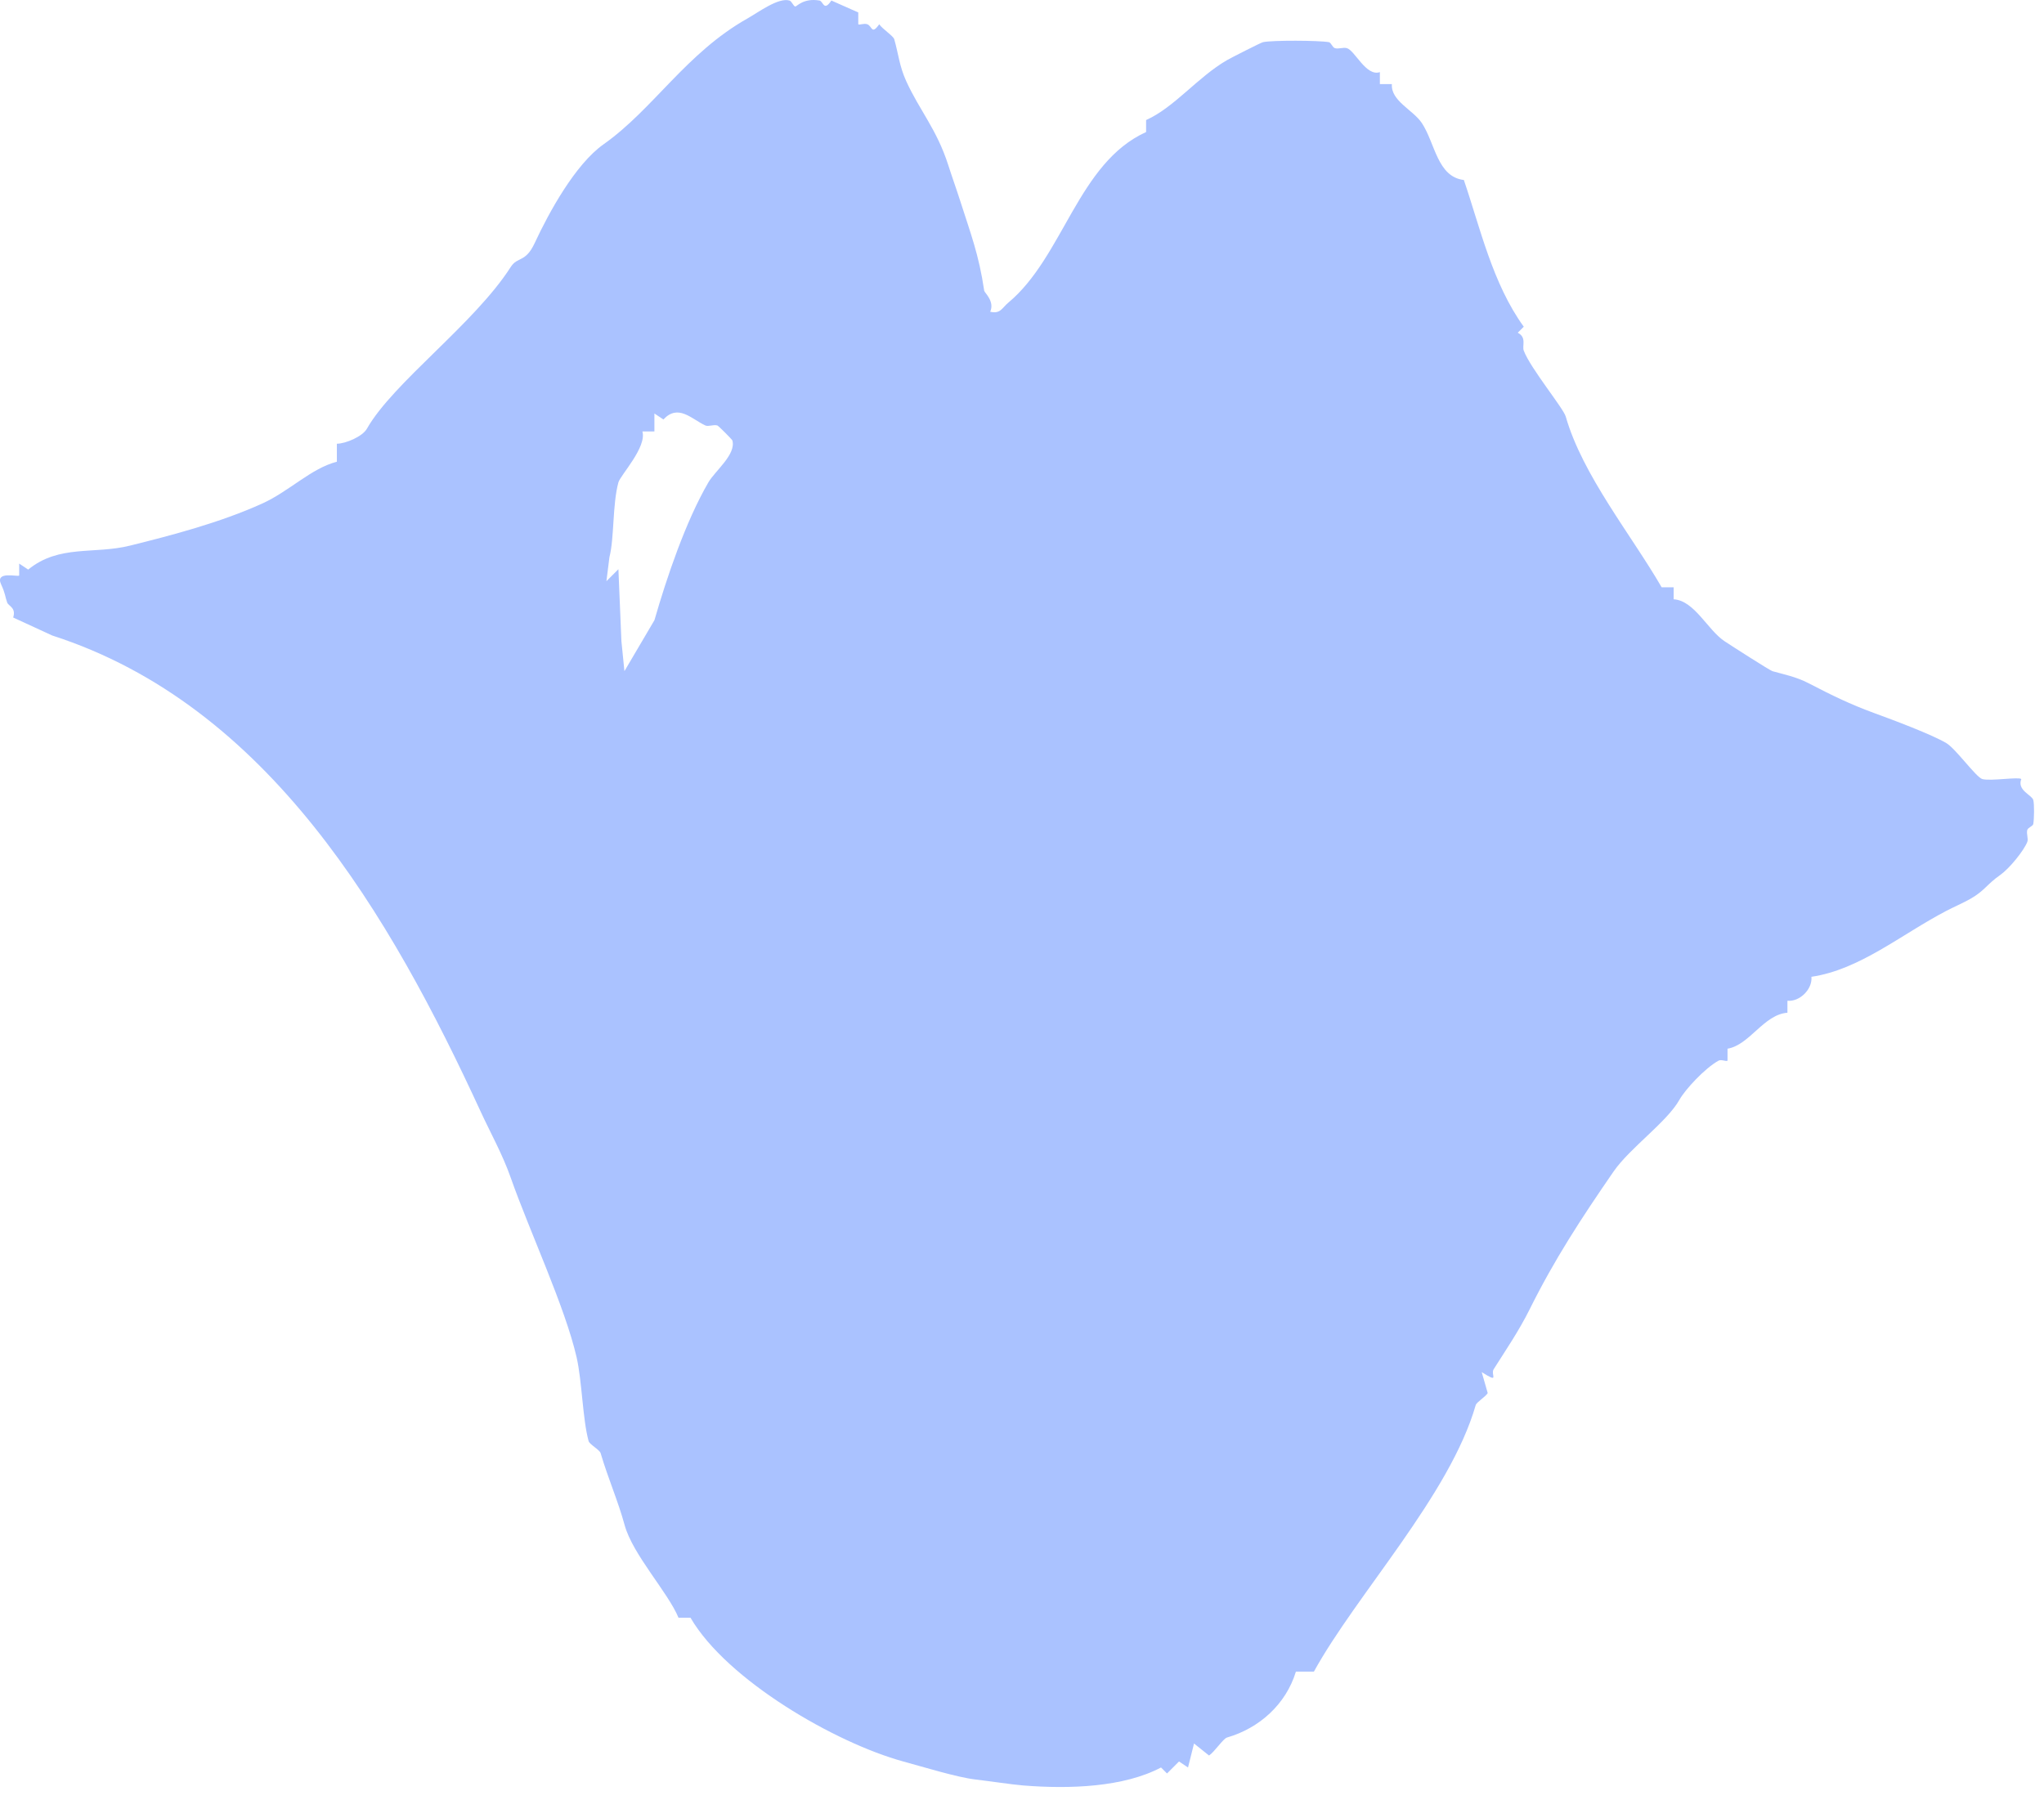 <svg width="126" height="111" viewBox="0 0 126 111" fill="none" xmlns="http://www.w3.org/2000/svg">
<path d="M52.907 0.756V1.495C52.969 1.558 53.254 1.421 53.461 1.495C53.775 1.61 53.716 2.178 54.2 1.495C54.382 1.779 55.062 2.208 55.125 2.419C55.391 3.35 55.439 4.074 55.864 5.005C56.685 6.808 57.746 7.971 58.452 10.173C58.704 10.96 58.94 11.603 59.192 12.39C59.835 14.403 60.342 15.693 60.671 17.928C60.689 18.049 61.329 18.574 61.04 19.221C61.673 19.372 61.772 18.98 62.15 18.666C65.558 15.829 66.442 10.051 70.65 8.141V7.402C72.387 6.627 73.822 4.761 75.637 3.708C75.874 3.571 77.73 2.625 77.855 2.6C78.432 2.474 81.297 2.489 81.919 2.6C82.055 2.625 82.133 2.921 82.288 2.969C82.507 3.039 82.795 2.903 83.028 2.969C83.523 3.113 84.215 4.739 85.061 4.447V5.186H85.801C85.723 6.22 87.113 6.778 87.649 7.587C88.466 8.821 88.596 10.905 90.237 11.097C91.236 14.012 92.001 17.481 93.931 20.144L93.561 20.514C94.127 20.809 93.816 21.319 93.931 21.622C94.353 22.727 96.368 25.157 96.519 25.686C97.554 29.303 100.575 32.997 102.431 36.211H103.17V36.95C104.45 37.024 105.263 38.842 106.309 39.536C106.686 39.787 109.097 41.335 109.263 41.383C109.992 41.59 110.709 41.723 111.482 42.122C112.946 42.88 114.033 43.415 115.545 43.969C116.721 44.398 119.083 45.285 119.978 45.816C120.559 46.16 121.816 47.926 122.196 48.033C122.699 48.174 124.448 47.885 124.6 48.033C124.326 48.731 125.25 49.008 125.339 49.326C125.409 49.581 125.395 50.501 125.339 50.804C125.313 50.941 125.014 51.022 124.969 51.173C124.903 51.413 125.051 51.713 124.969 51.912C124.755 52.452 123.871 53.545 123.306 53.944C122.444 54.55 122.352 54.912 121.457 55.422C121.021 55.669 120.425 55.928 119.978 56.161C117.187 57.62 114.639 59.789 111.663 60.225C111.737 60.986 110.946 61.776 110.184 61.702V62.441C108.727 62.548 107.847 64.436 106.491 64.658V65.397C106.42 65.467 106.11 65.301 105.936 65.397C105.078 65.873 103.877 67.185 103.533 67.798C102.76 69.18 100.479 70.768 99.469 72.228C97.436 75.176 95.809 77.677 94.297 80.721C93.628 82.066 92.826 83.233 92.079 84.415C91.861 84.759 92.489 85.324 91.339 84.6L91.709 85.893C91.554 86.137 91.021 86.451 90.969 86.632C89.376 92.177 83.619 98.292 80.994 103.065H79.885C79.272 105.078 77.634 106.552 75.637 107.129C75.397 107.199 74.857 108.03 74.528 108.237L73.604 107.498L73.234 108.976L72.679 108.606L71.94 109.345L71.57 108.976C69.274 110.188 65.961 110.317 63.07 110.084C62.346 110.025 61.066 109.825 60.116 109.715C59.011 109.585 56.94 108.95 55.683 108.606C51.509 107.465 44.813 103.6 42.565 99.743H41.826C41.168 98.159 39.001 95.853 38.502 94.021C38.095 92.528 37.5 91.202 37.023 89.591C36.96 89.384 36.339 89.056 36.284 88.852C35.914 87.508 35.881 85.162 35.544 83.684C34.834 80.584 32.635 75.889 31.481 72.605C30.982 71.182 30.224 69.826 29.632 68.541C24.068 56.464 16.548 43.478 3.216 39.181L0.812 38.073C1.008 37.464 0.524 37.371 0.443 37.15C0.313 36.795 0.335 36.603 0.073 36.041C-0.334 35.177 1.09 35.579 1.182 35.487V34.748L1.737 35.118C3.652 33.559 5.789 34.194 8.018 33.64C10.621 32.993 13.542 32.229 16.148 31.054C17.834 30.293 19.173 28.878 20.766 28.468V27.359C21.314 27.352 22.341 26.916 22.615 26.436C24.234 23.587 29.244 19.963 31.481 16.465C31.91 15.796 32.391 16.213 32.96 14.987C33.836 13.103 35.459 10.129 37.208 8.895C40.284 6.723 42.288 3.276 46.074 1.14C46.743 0.763 47.974 -0.164 48.662 0.032C48.817 0.076 48.91 0.401 49.032 0.401C49.113 0.401 49.535 -0.134 50.511 0.032C50.755 0.073 50.773 0.745 51.25 0.032L52.914 0.771L52.907 0.756ZM38.495 41.376L40.343 38.236C41.097 35.616 42.266 32.151 43.667 29.742C44.081 29.029 45.39 28.017 45.146 27.156C45.127 27.093 44.285 26.251 44.222 26.233C43.978 26.162 43.667 26.318 43.482 26.233C42.617 25.83 41.811 24.884 40.894 25.863L40.34 25.494V26.602H39.6C39.881 27.574 38.243 29.299 38.121 29.742C37.748 31.109 37.873 33.171 37.567 34.356L37.382 35.834L38.121 35.095L38.306 39.525L38.491 41.372L38.495 41.376Z" fill="#AAC2FF"/>
</svg>
